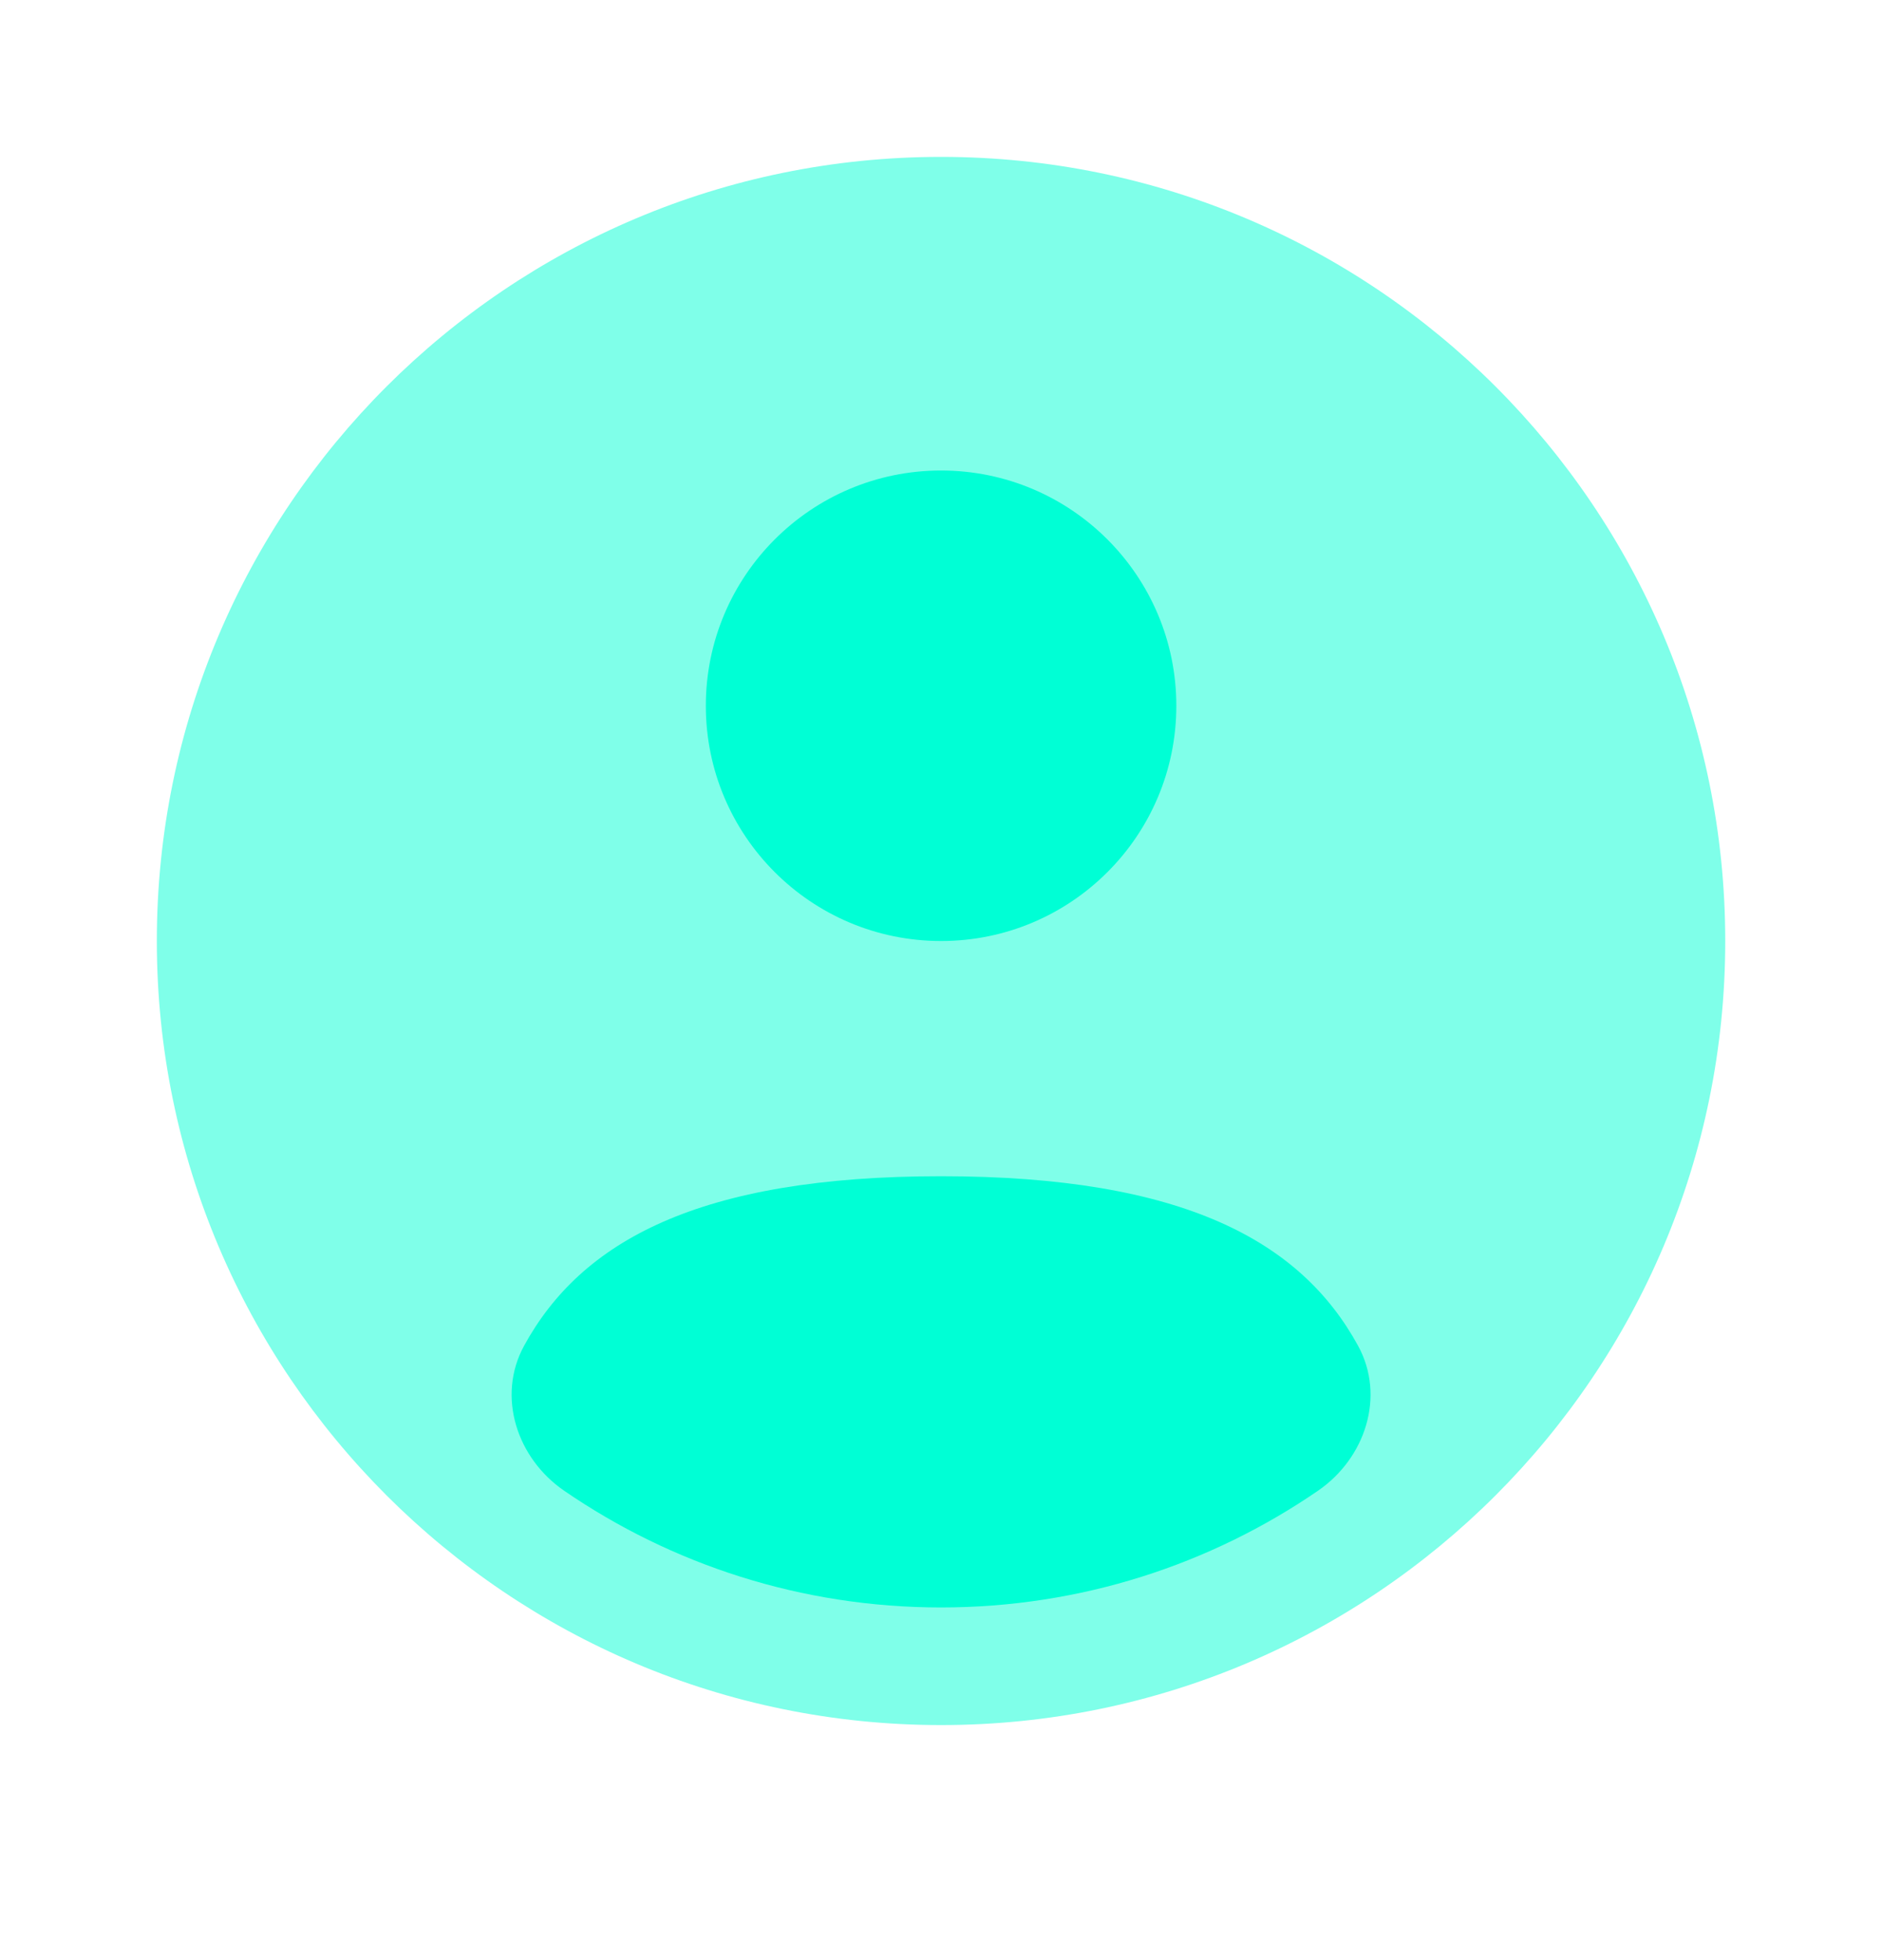 <svg width="24" height="25" viewBox="0 0 24 25" fill="none" xmlns="http://www.w3.org/2000/svg">
<path opacity="0.5" d="M22.001 12.001C22.001 17.524 17.524 22.002 12.001 22.002C6.478 22.002 2 17.524 2 12.001C2 6.478 6.478 2.001 12.001 2.001C17.524 2.001 22.001 6.478 22.001 12.001Z" fill="#00FFD5"/>
<path d="M16.808 19.013C15.441 19.952 13.785 20.502 12.001 20.502C10.217 20.502 8.561 19.952 7.194 19.013C6.59 18.598 6.332 17.808 6.683 17.165C7.411 15.832 8.91 15.002 12.001 15.002C15.091 15.002 16.591 15.832 17.319 17.165C17.67 17.808 17.412 18.598 16.808 19.013Z" fill="#00FFD5"/>
<path d="M12.001 12.002C13.658 12.002 15.001 10.659 15.001 9.002C15.001 7.345 13.658 6.001 12.001 6.001C10.344 6.001 9.001 7.345 9.001 9.002C9.001 10.659 10.344 12.002 12.001 12.002Z" fill="#00FFD5"/>
</svg>
